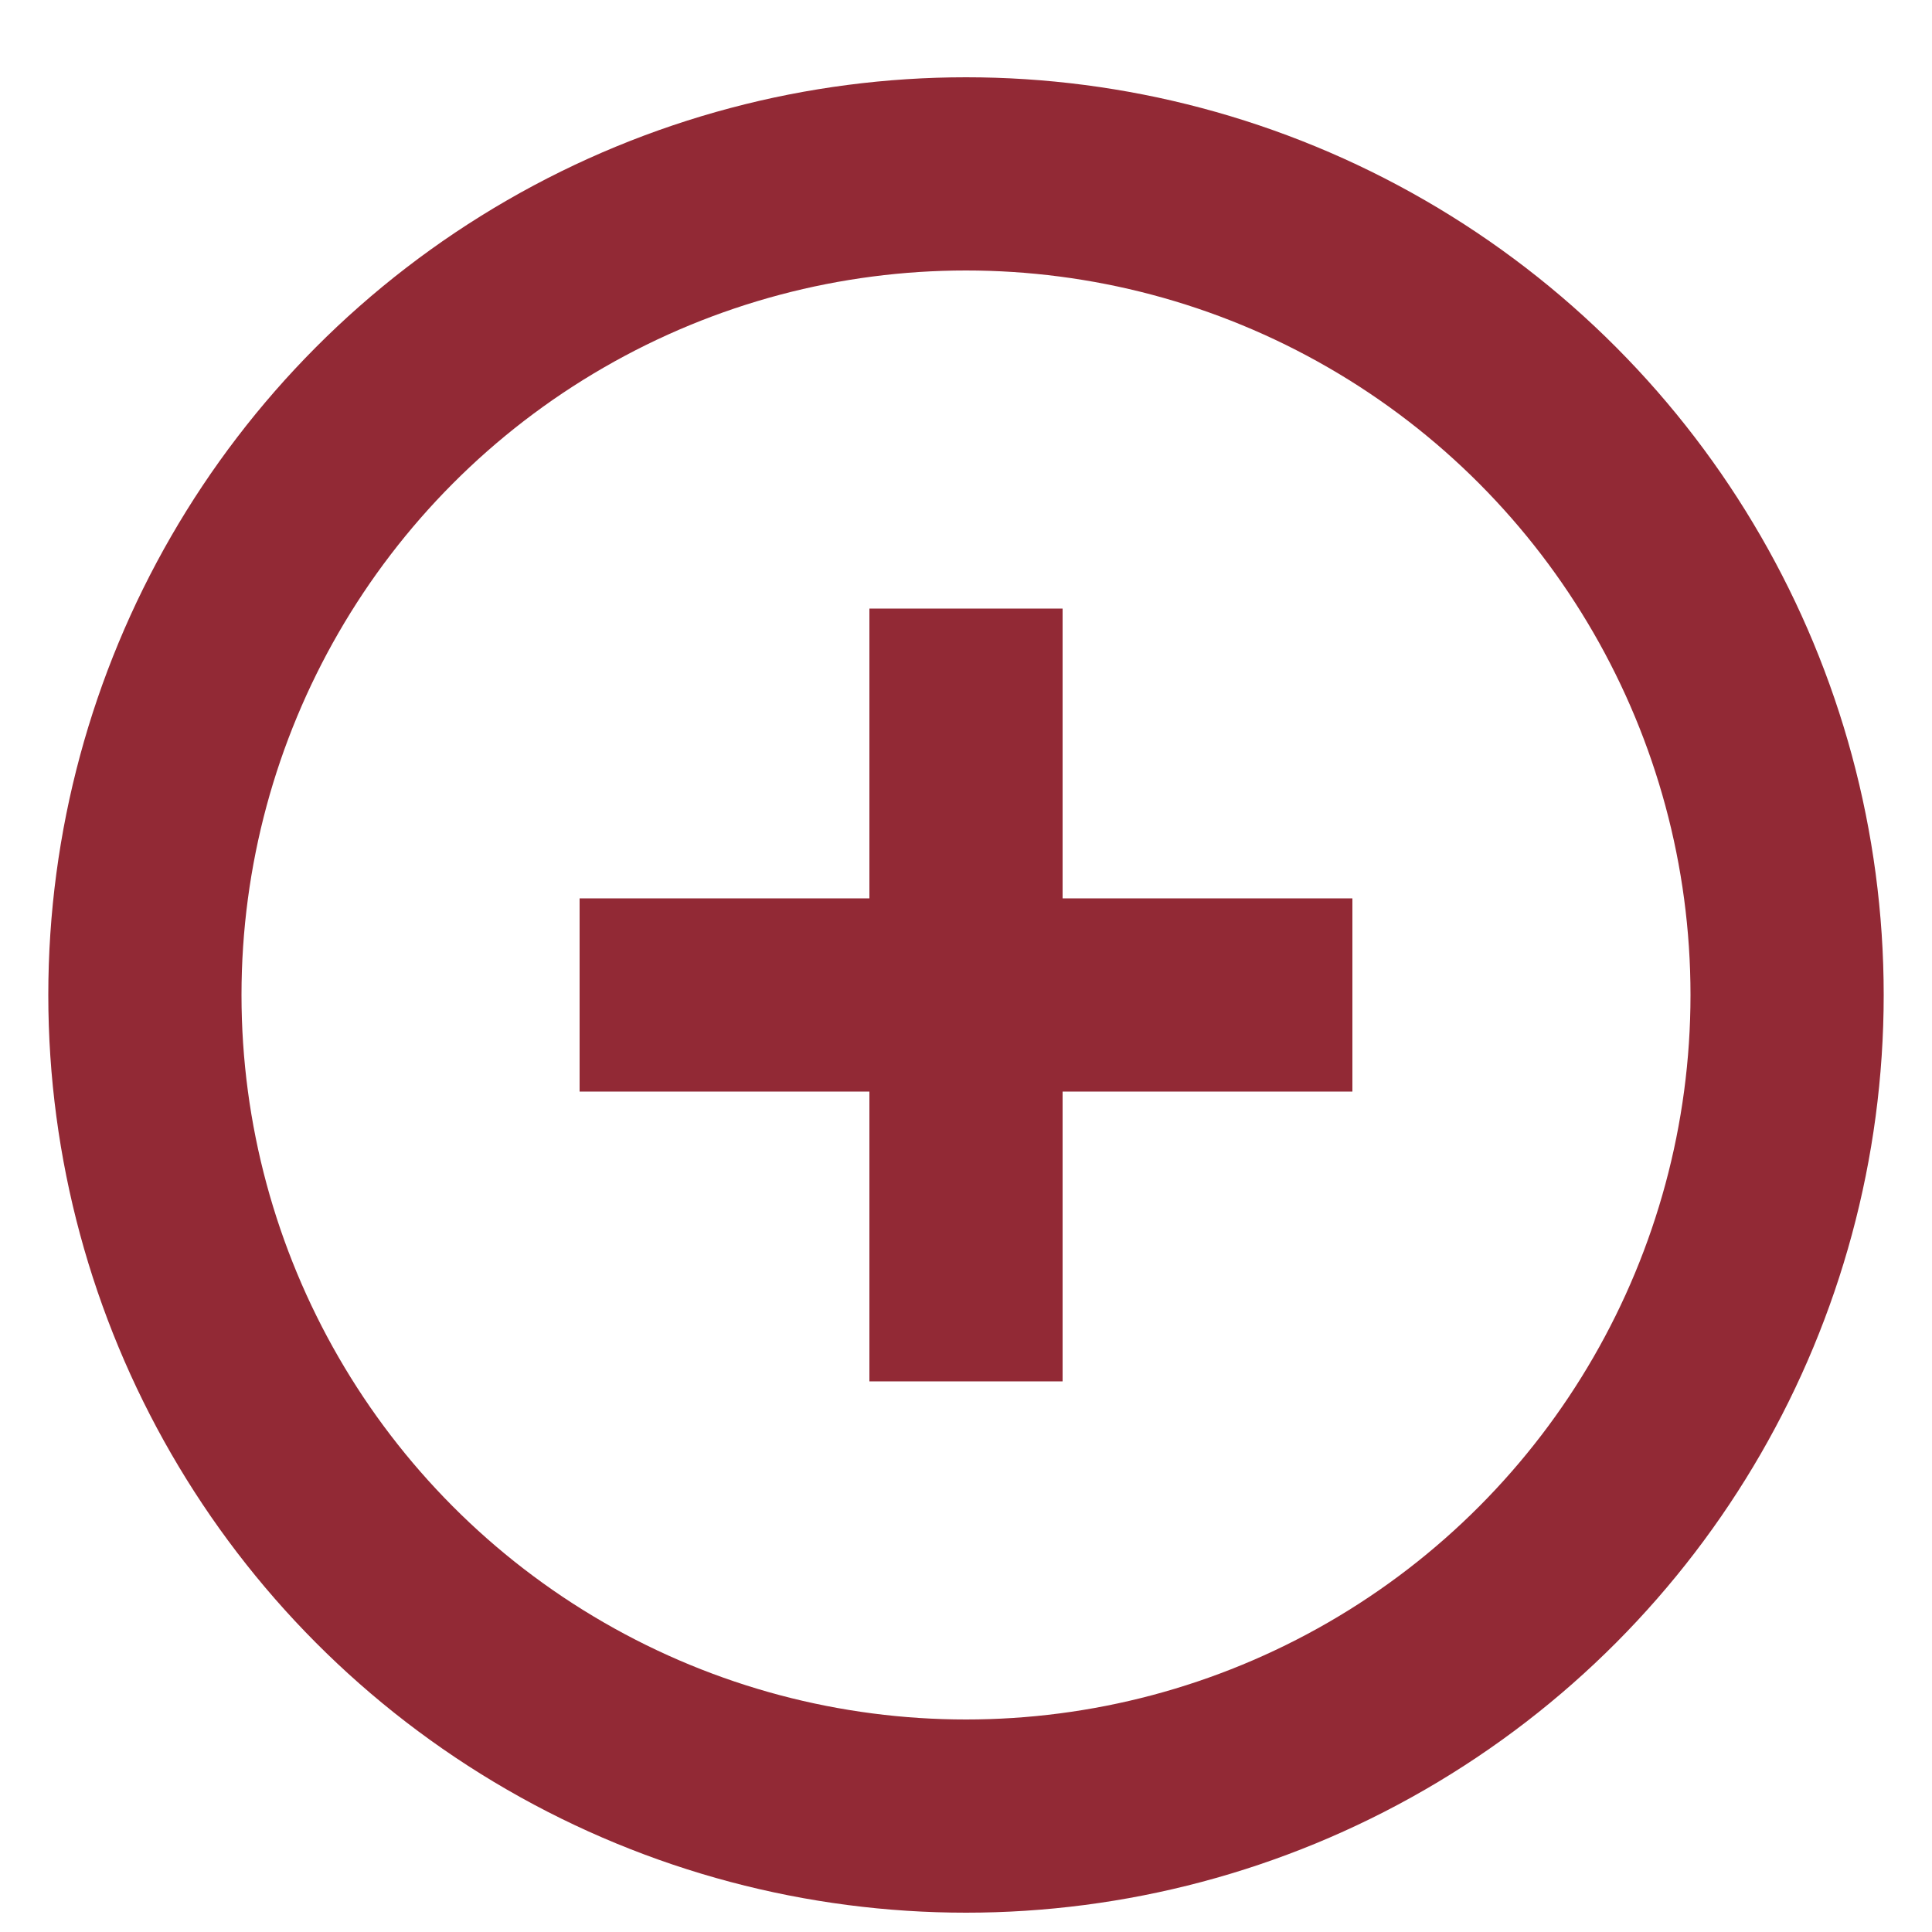 <?xml version="1.0" encoding="utf-8"?>
<svg version="1.1" id="Layer_1" xmlns="http://www.w3.org/2000/svg" xmlns:xlink="http://www.w3.org/1999/xlink" x="0px" y="0px"
	 viewBox="0 0 20 20" enable-background="new 0 0 20 20" xml:space="preserve">
	<circle fill="none" stroke="#922935" style="stroke-width:2" cx="-29" cy="10" r="8.5"/>
	<line fill="none" stroke="#922935" style="stroke-width:2" x1="-33" y1="10" x2="-25" y2="10"/>
	<circle fill="none" stroke="#922935" style="stroke-width:2" cx="10" cy="10.3" r="8.5"/>
	<line fill="none" stroke="#922935" style="stroke-width:2" x1="6" y1="10.3" x2="14" y2="10.3"/>
	<line fill="none" stroke="#922935" style="stroke-width:2" x1="10" y1="6.3" x2="10" y2="14.3"/>
</svg>
